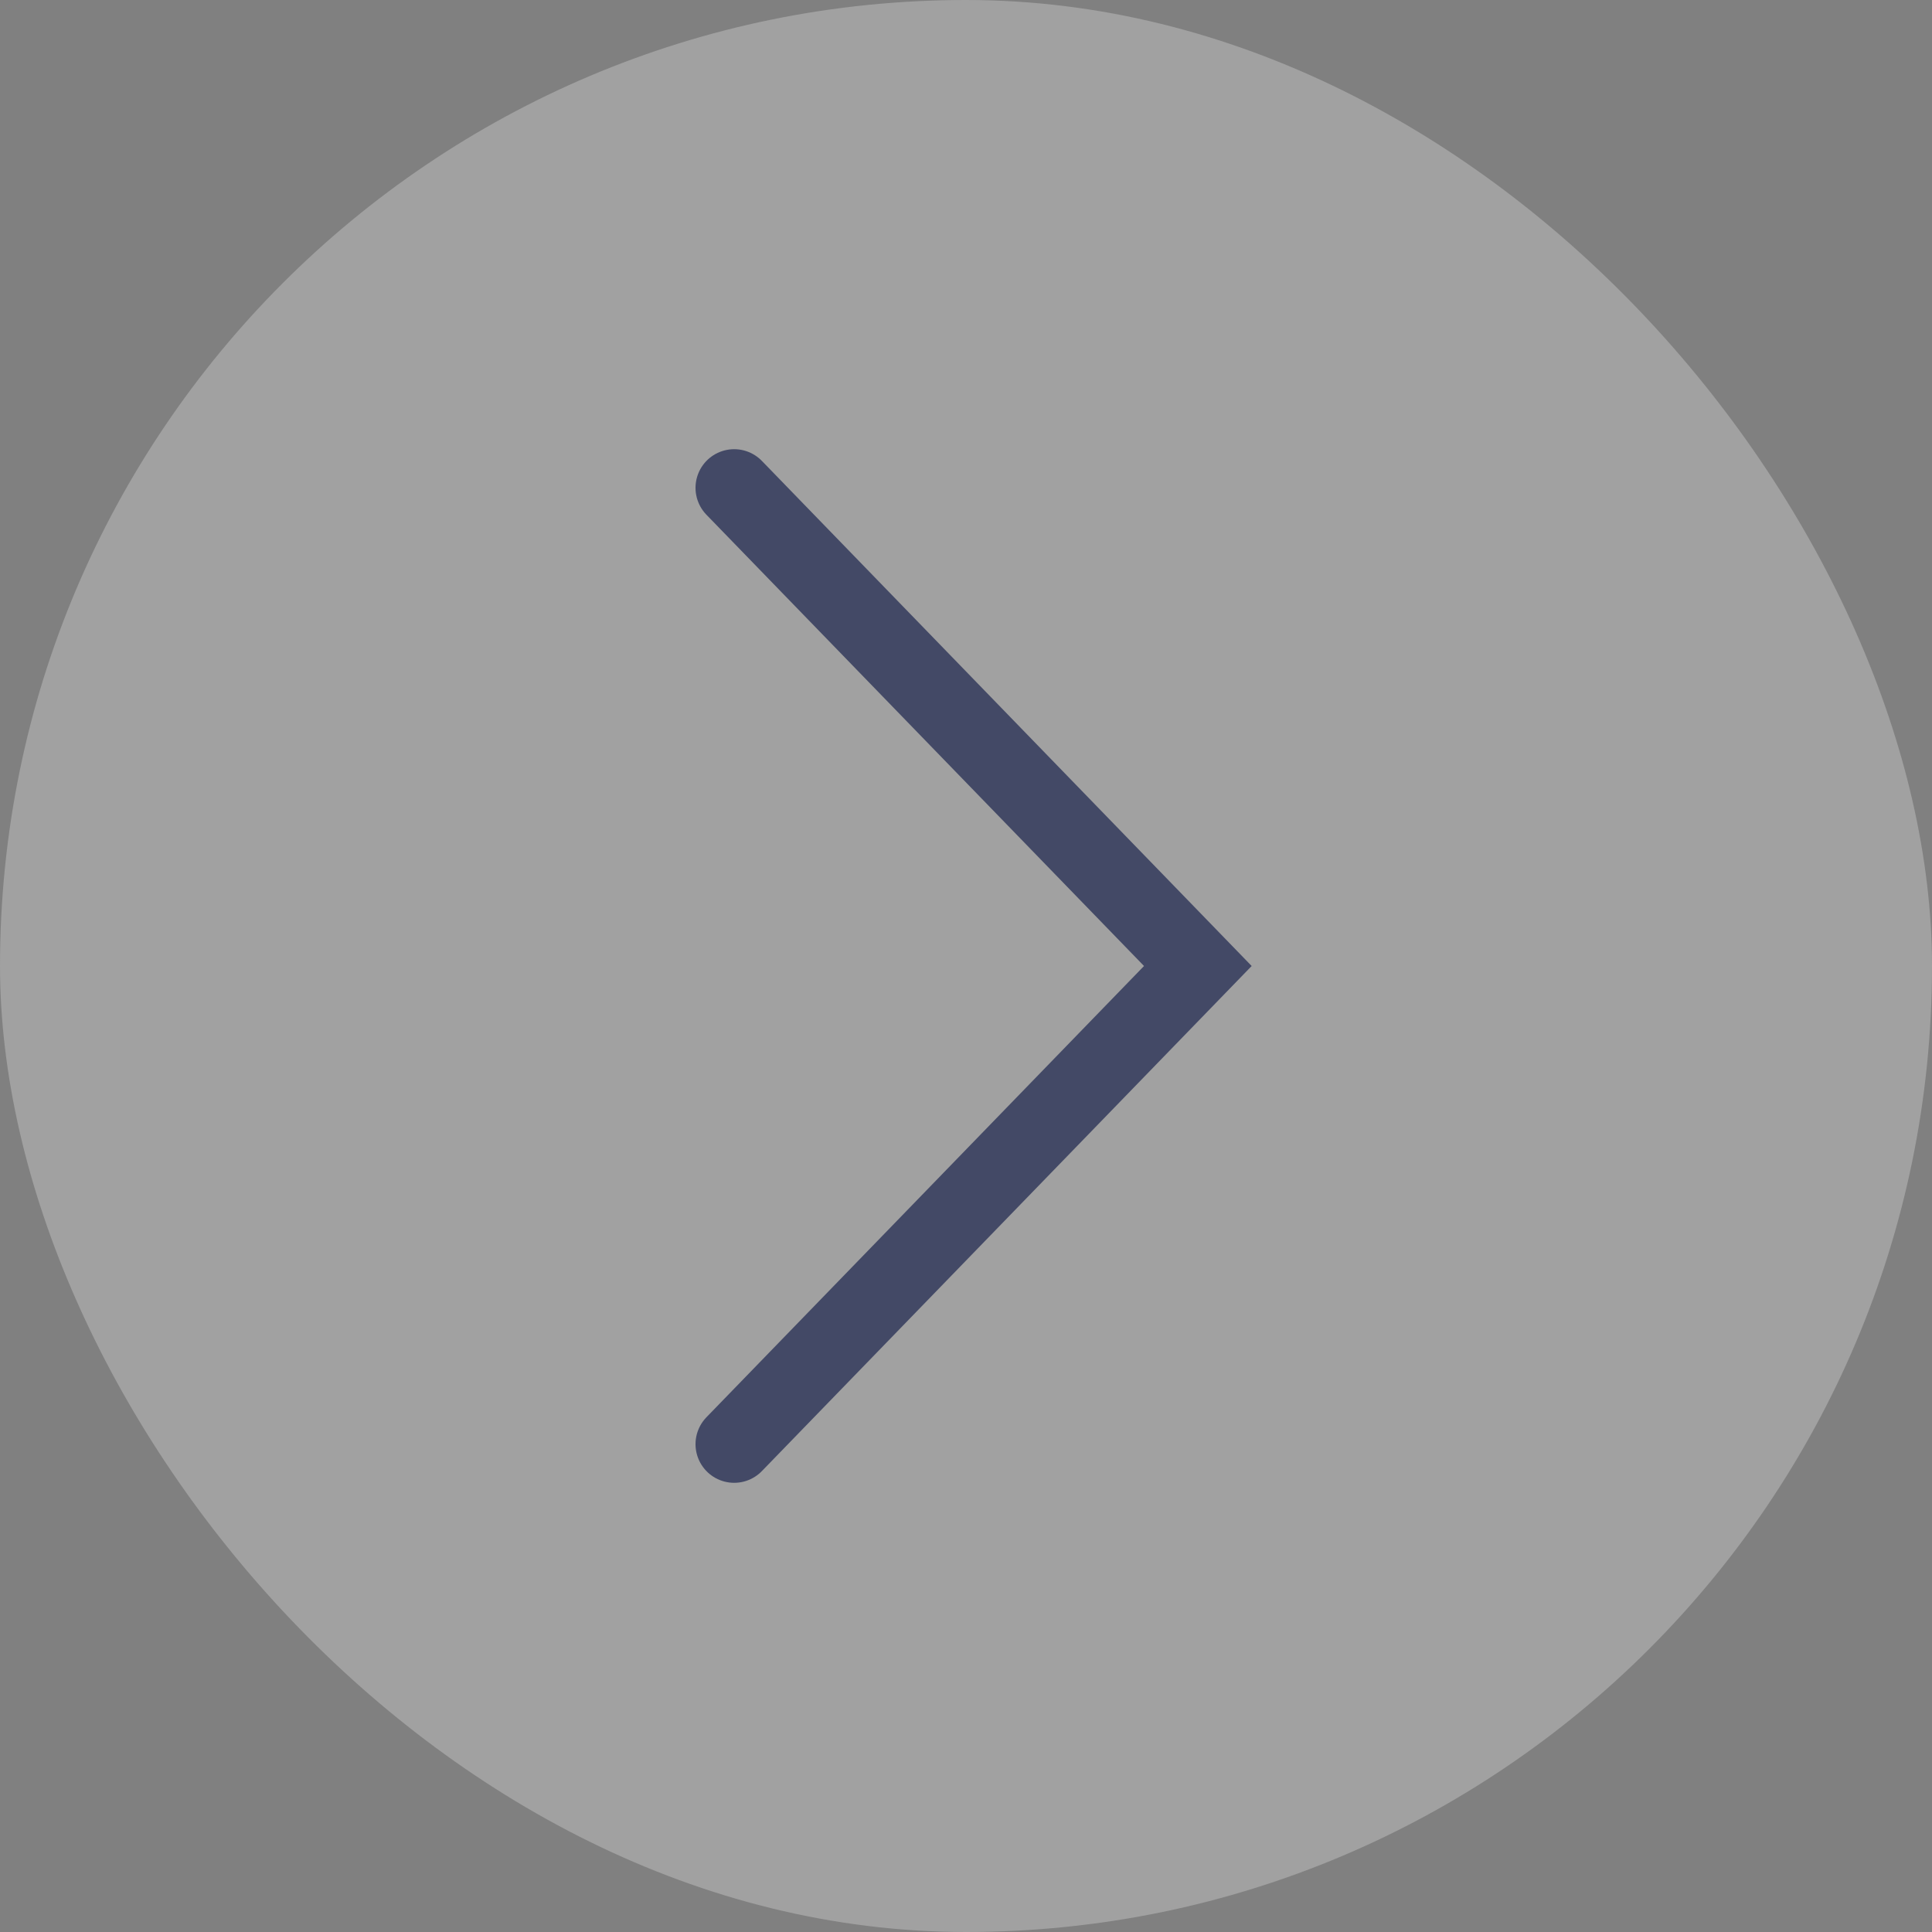 <svg width="50" height="50" viewBox="0 0 50 50" fill="none" xmlns="http://www.w3.org/2000/svg">
<rect x="0" y="0" width="50" height="50" fill="#808080" stroke="none"/>
<rect width="50" height="50" rx="25" fill="#EDEDED" fill-opacity="0.3"/>
<path d="M19 12.625L31 25L19 37.375" stroke="#434966" stroke-width="2" stroke-linecap="round"/>
</svg>
